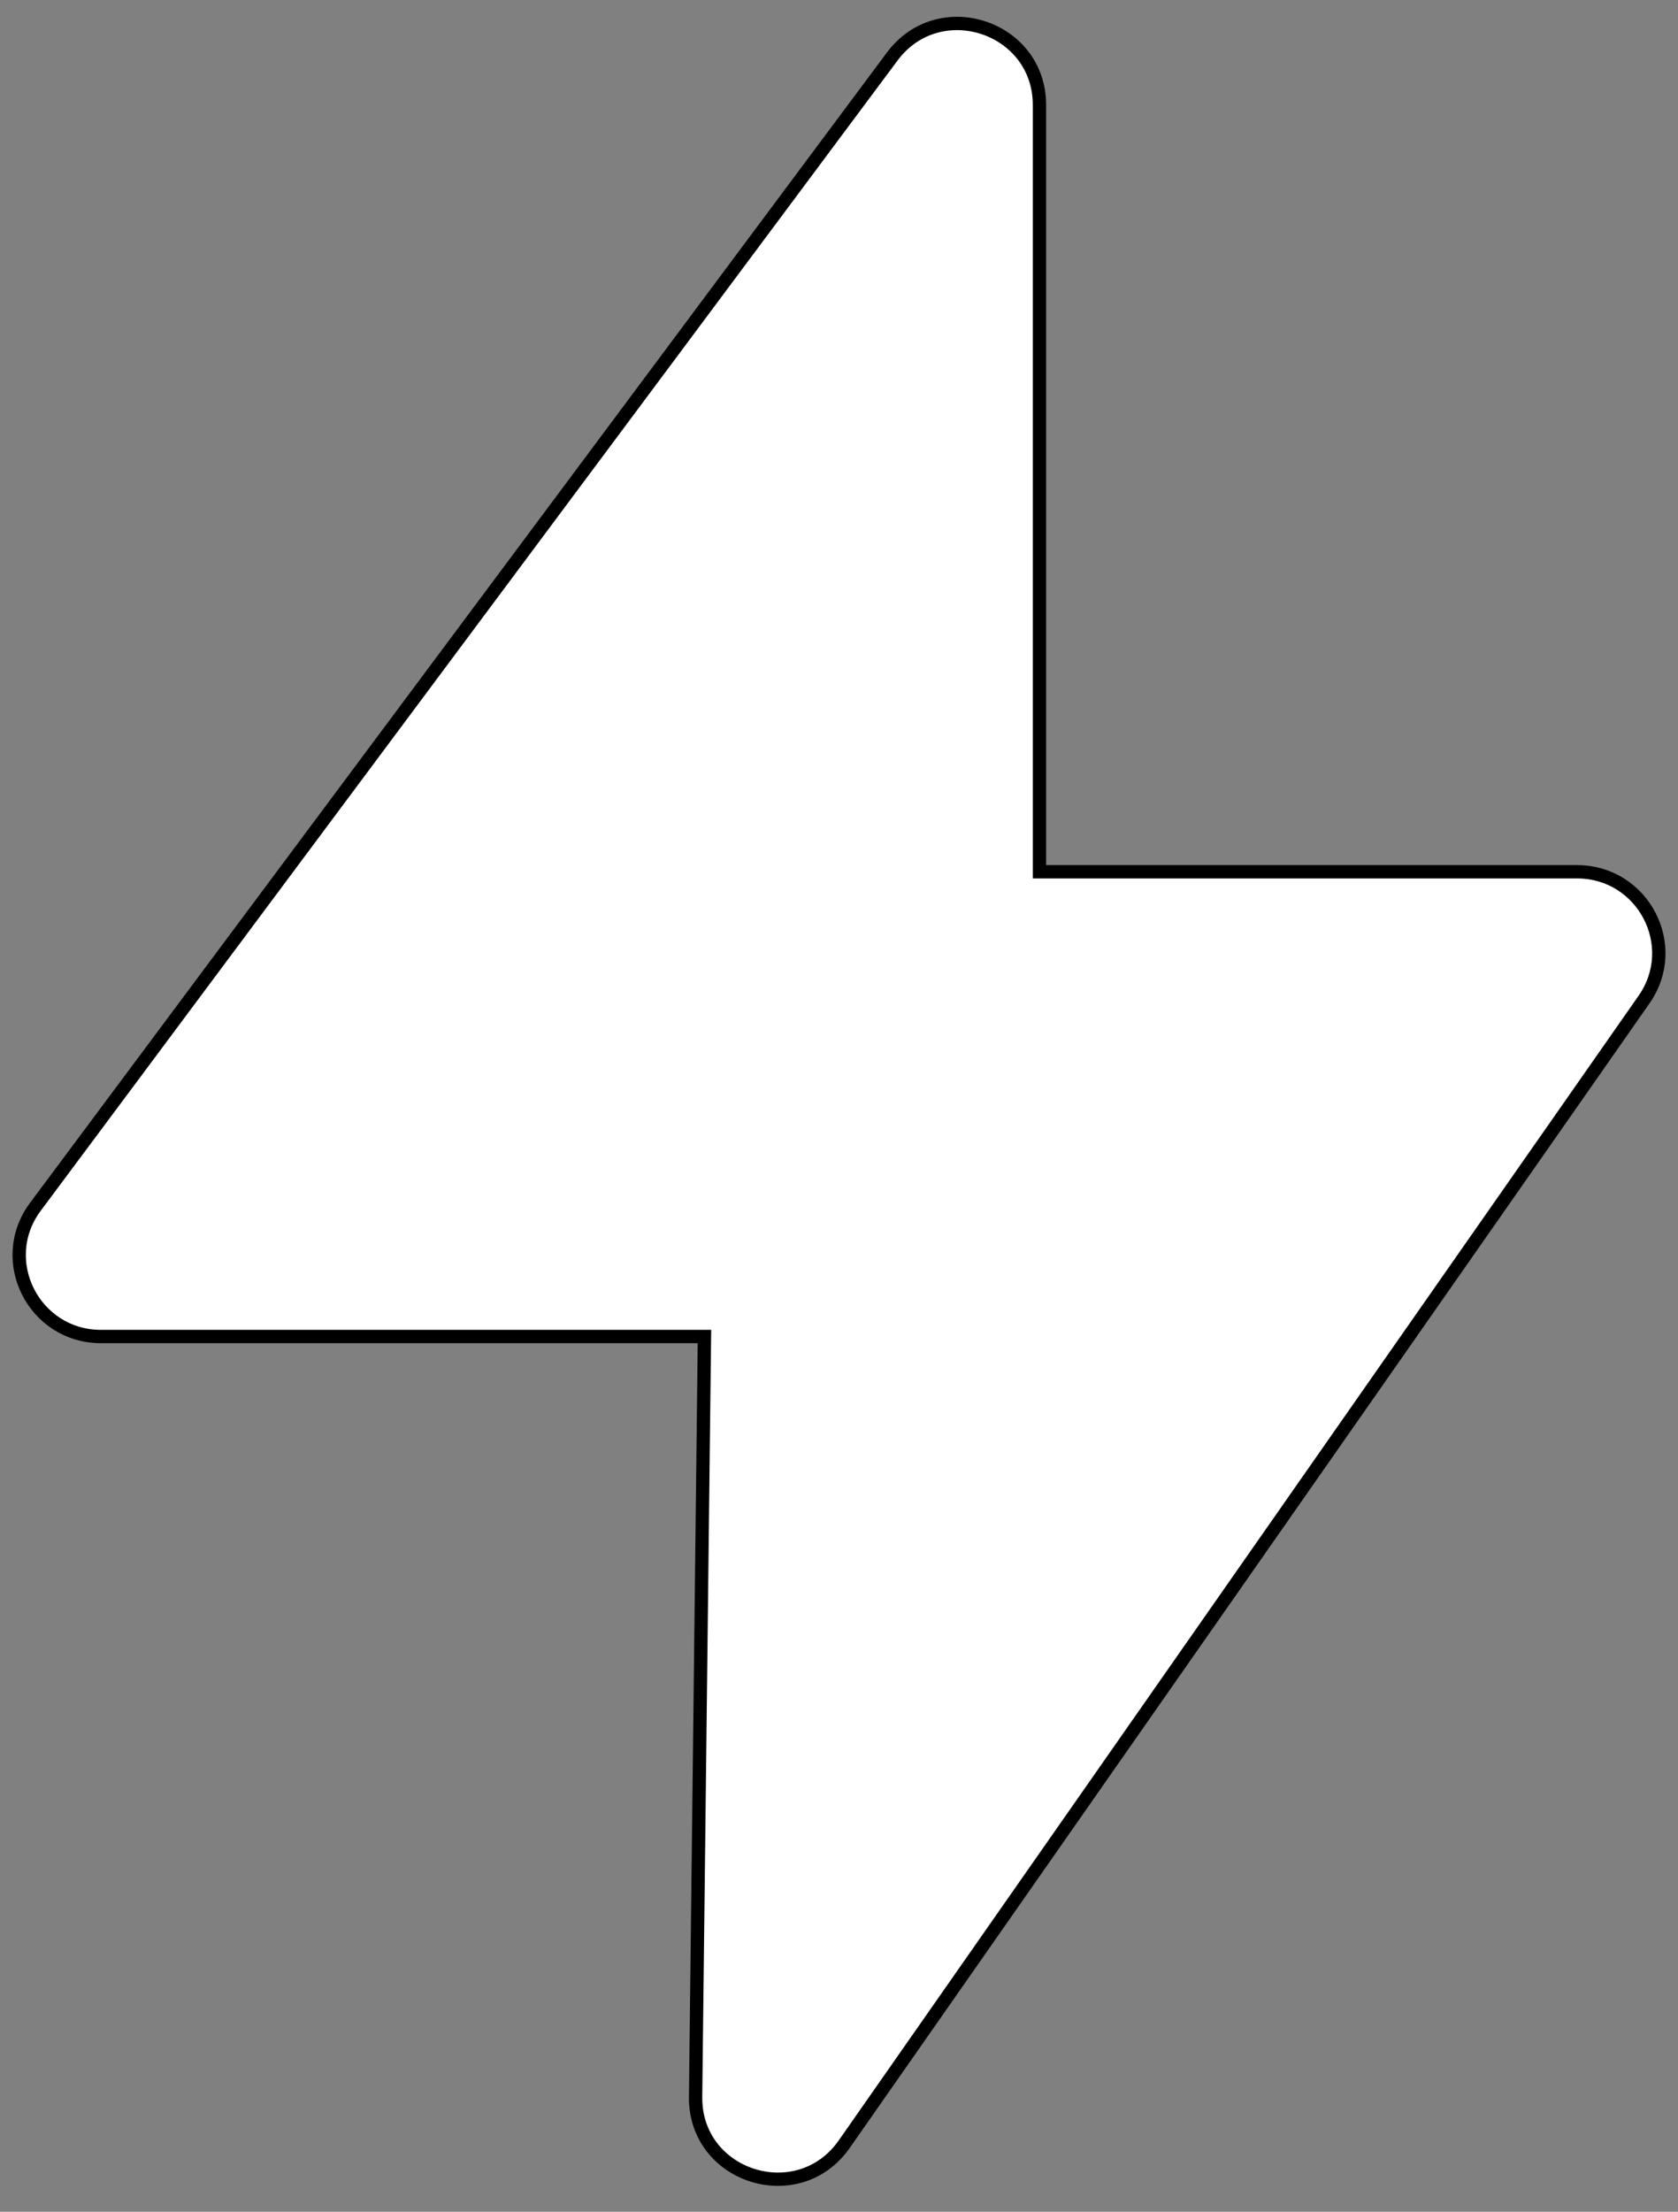 <svg width="63" height="83" viewBox="0 0 63 83" fill="none" xmlns="http://www.w3.org/2000/svg">
<rect x="0" y="0" width="63" height="83" fill="#808080" stroke="none"/>
<path d="M26.448 50.155H3.791C1.272 50.155 -0.173 47.299 1.33 45.285L33.499 2.12C35.258 -0.242 39.026 0.998 39.026 3.939V32.715H59.21C61.686 32.715 63.14 35.487 61.725 37.51L31.697 80.463C29.97 82.932 26.079 81.692 26.116 78.685L26.448 50.155Z" fill="white" stroke="black" stroke-width="0.5" stroke-miterlimit="10"/>
</svg>
